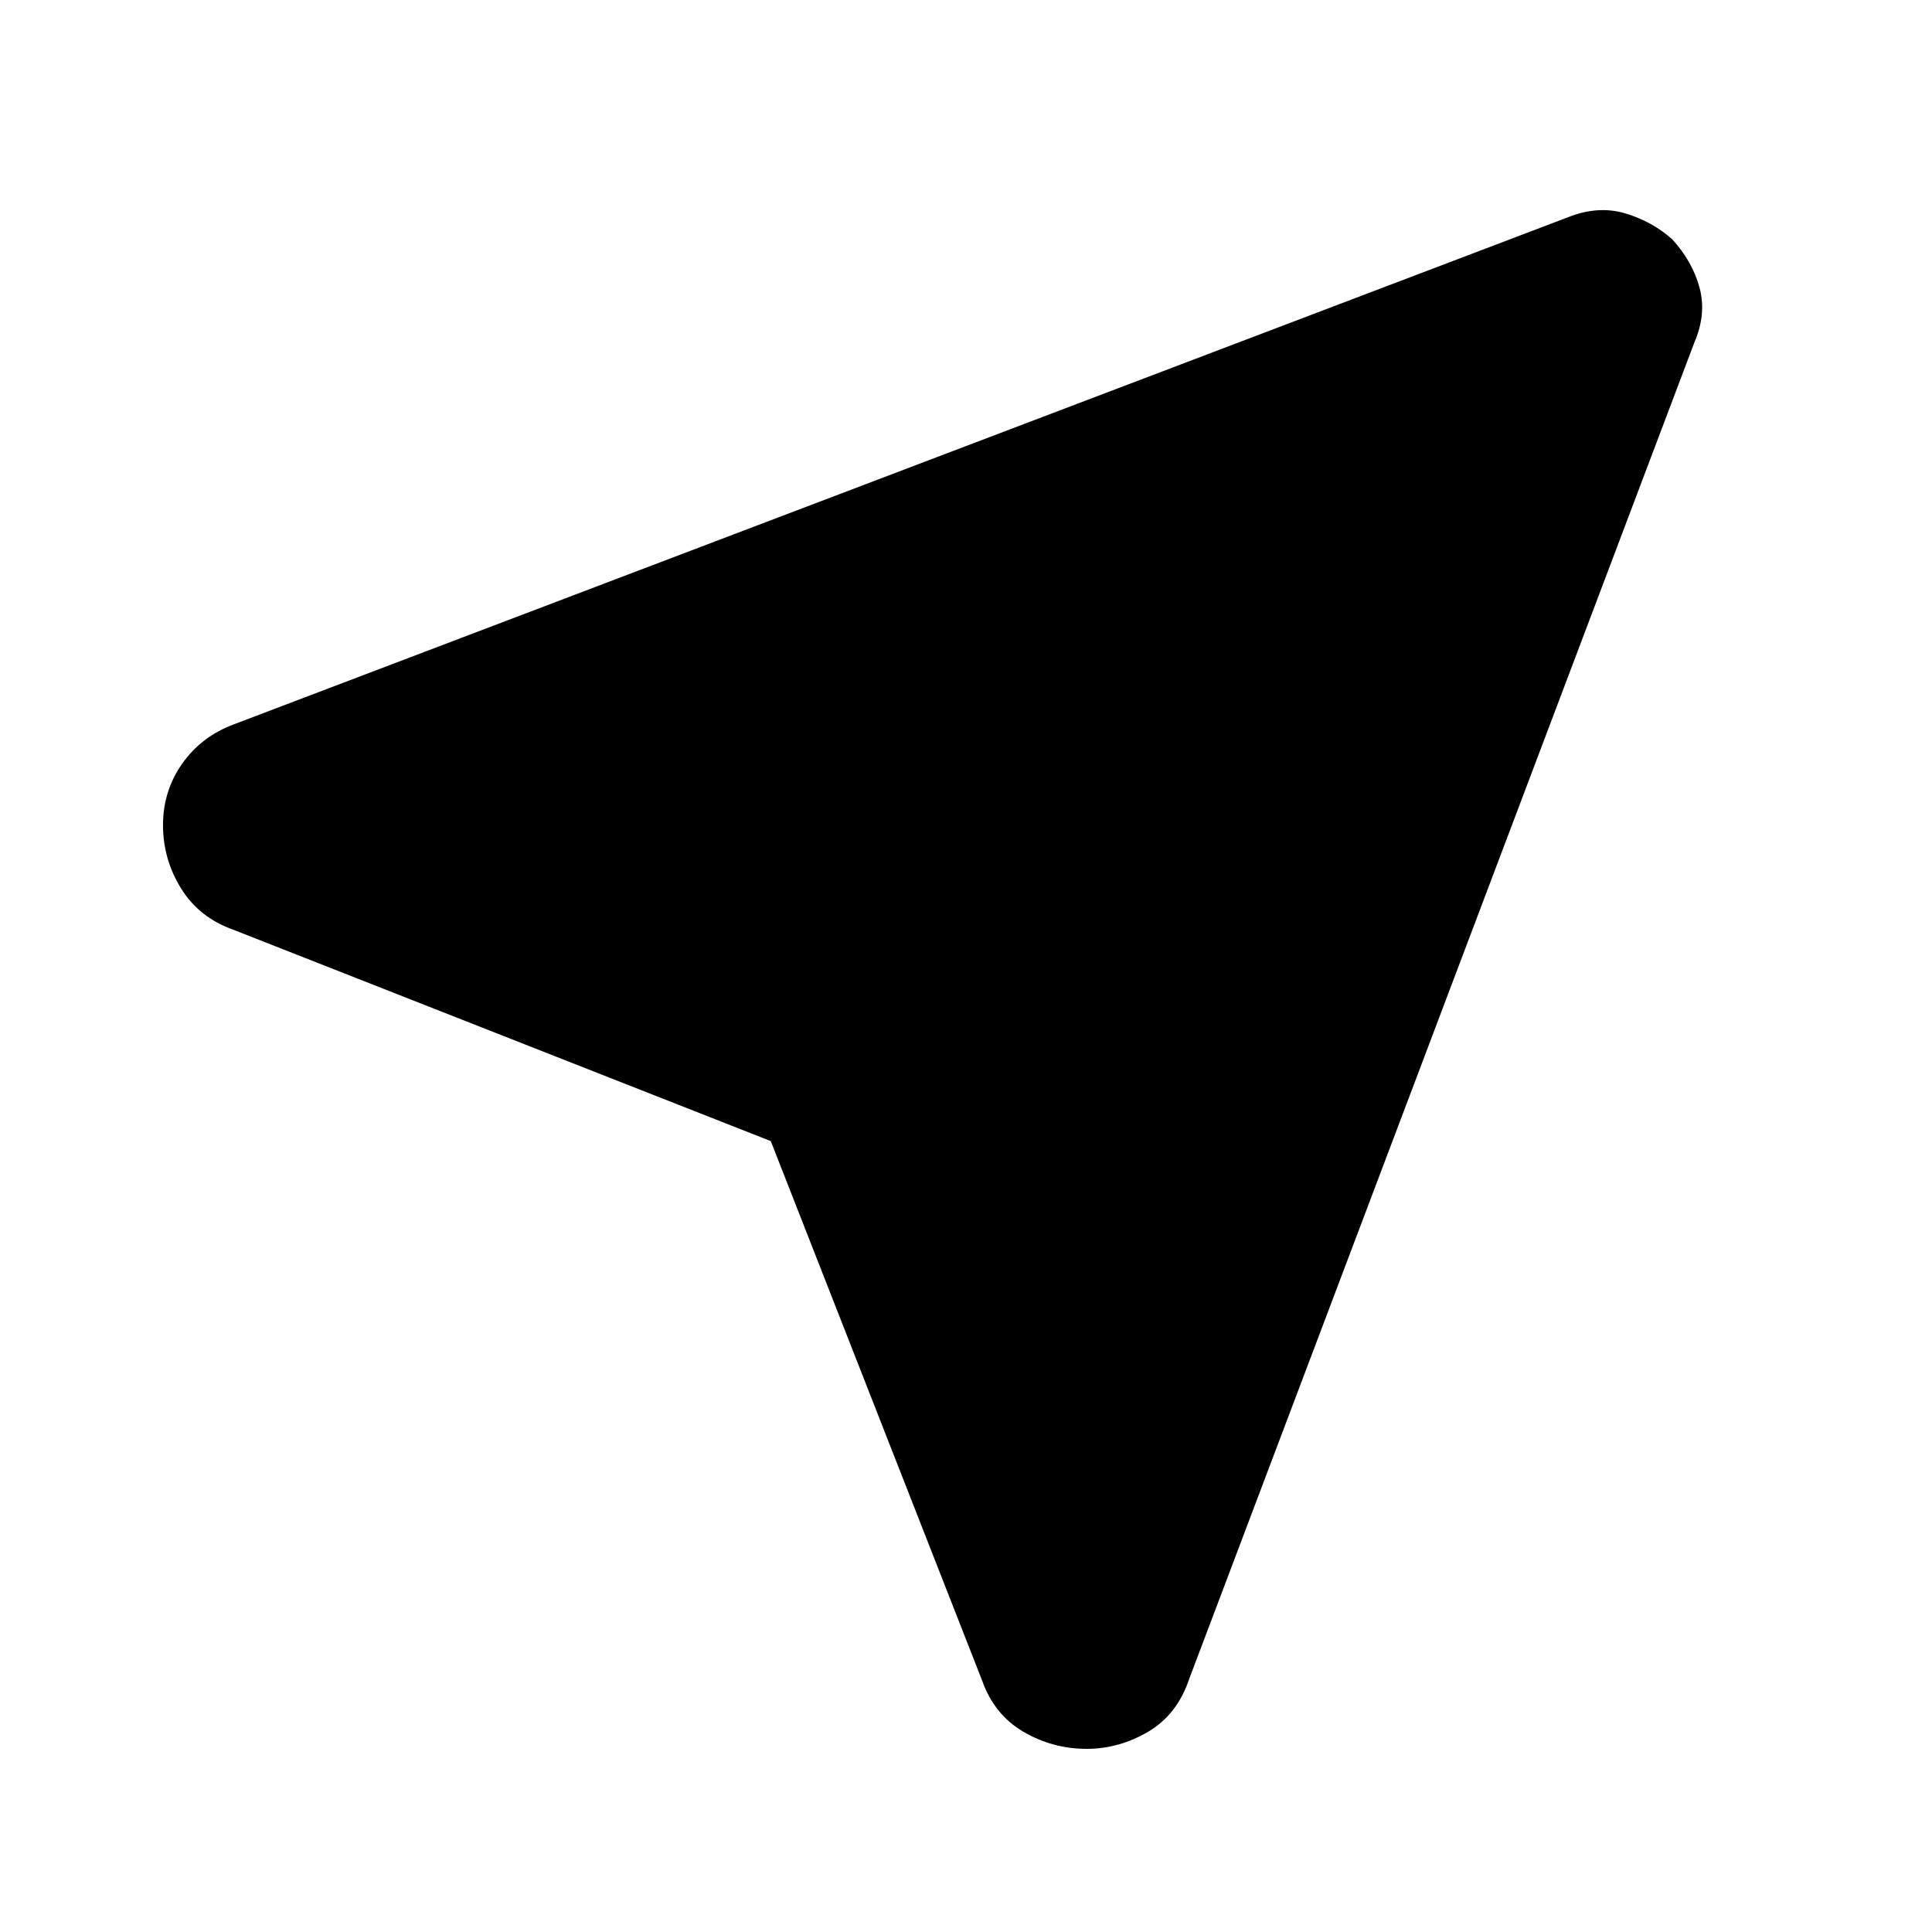 <svg xmlns="http://www.w3.org/2000/svg" height="40" width="40"><path d="M15.958 23.625 4.833 19.25q-.708-.25-1.083-.854t-.375-1.313q0-.708.396-1.271.396-.562 1.062-.812L32.458 4.5q.625-.25 1.188-.083.562.166.979.541.417.459.563 1 .145.542-.105 1.125L24.625 34.75q-.25.75-.854 1.104-.604.354-1.271.354-.708 0-1.312-.354-.605-.354-.855-1.062Z"/></svg>